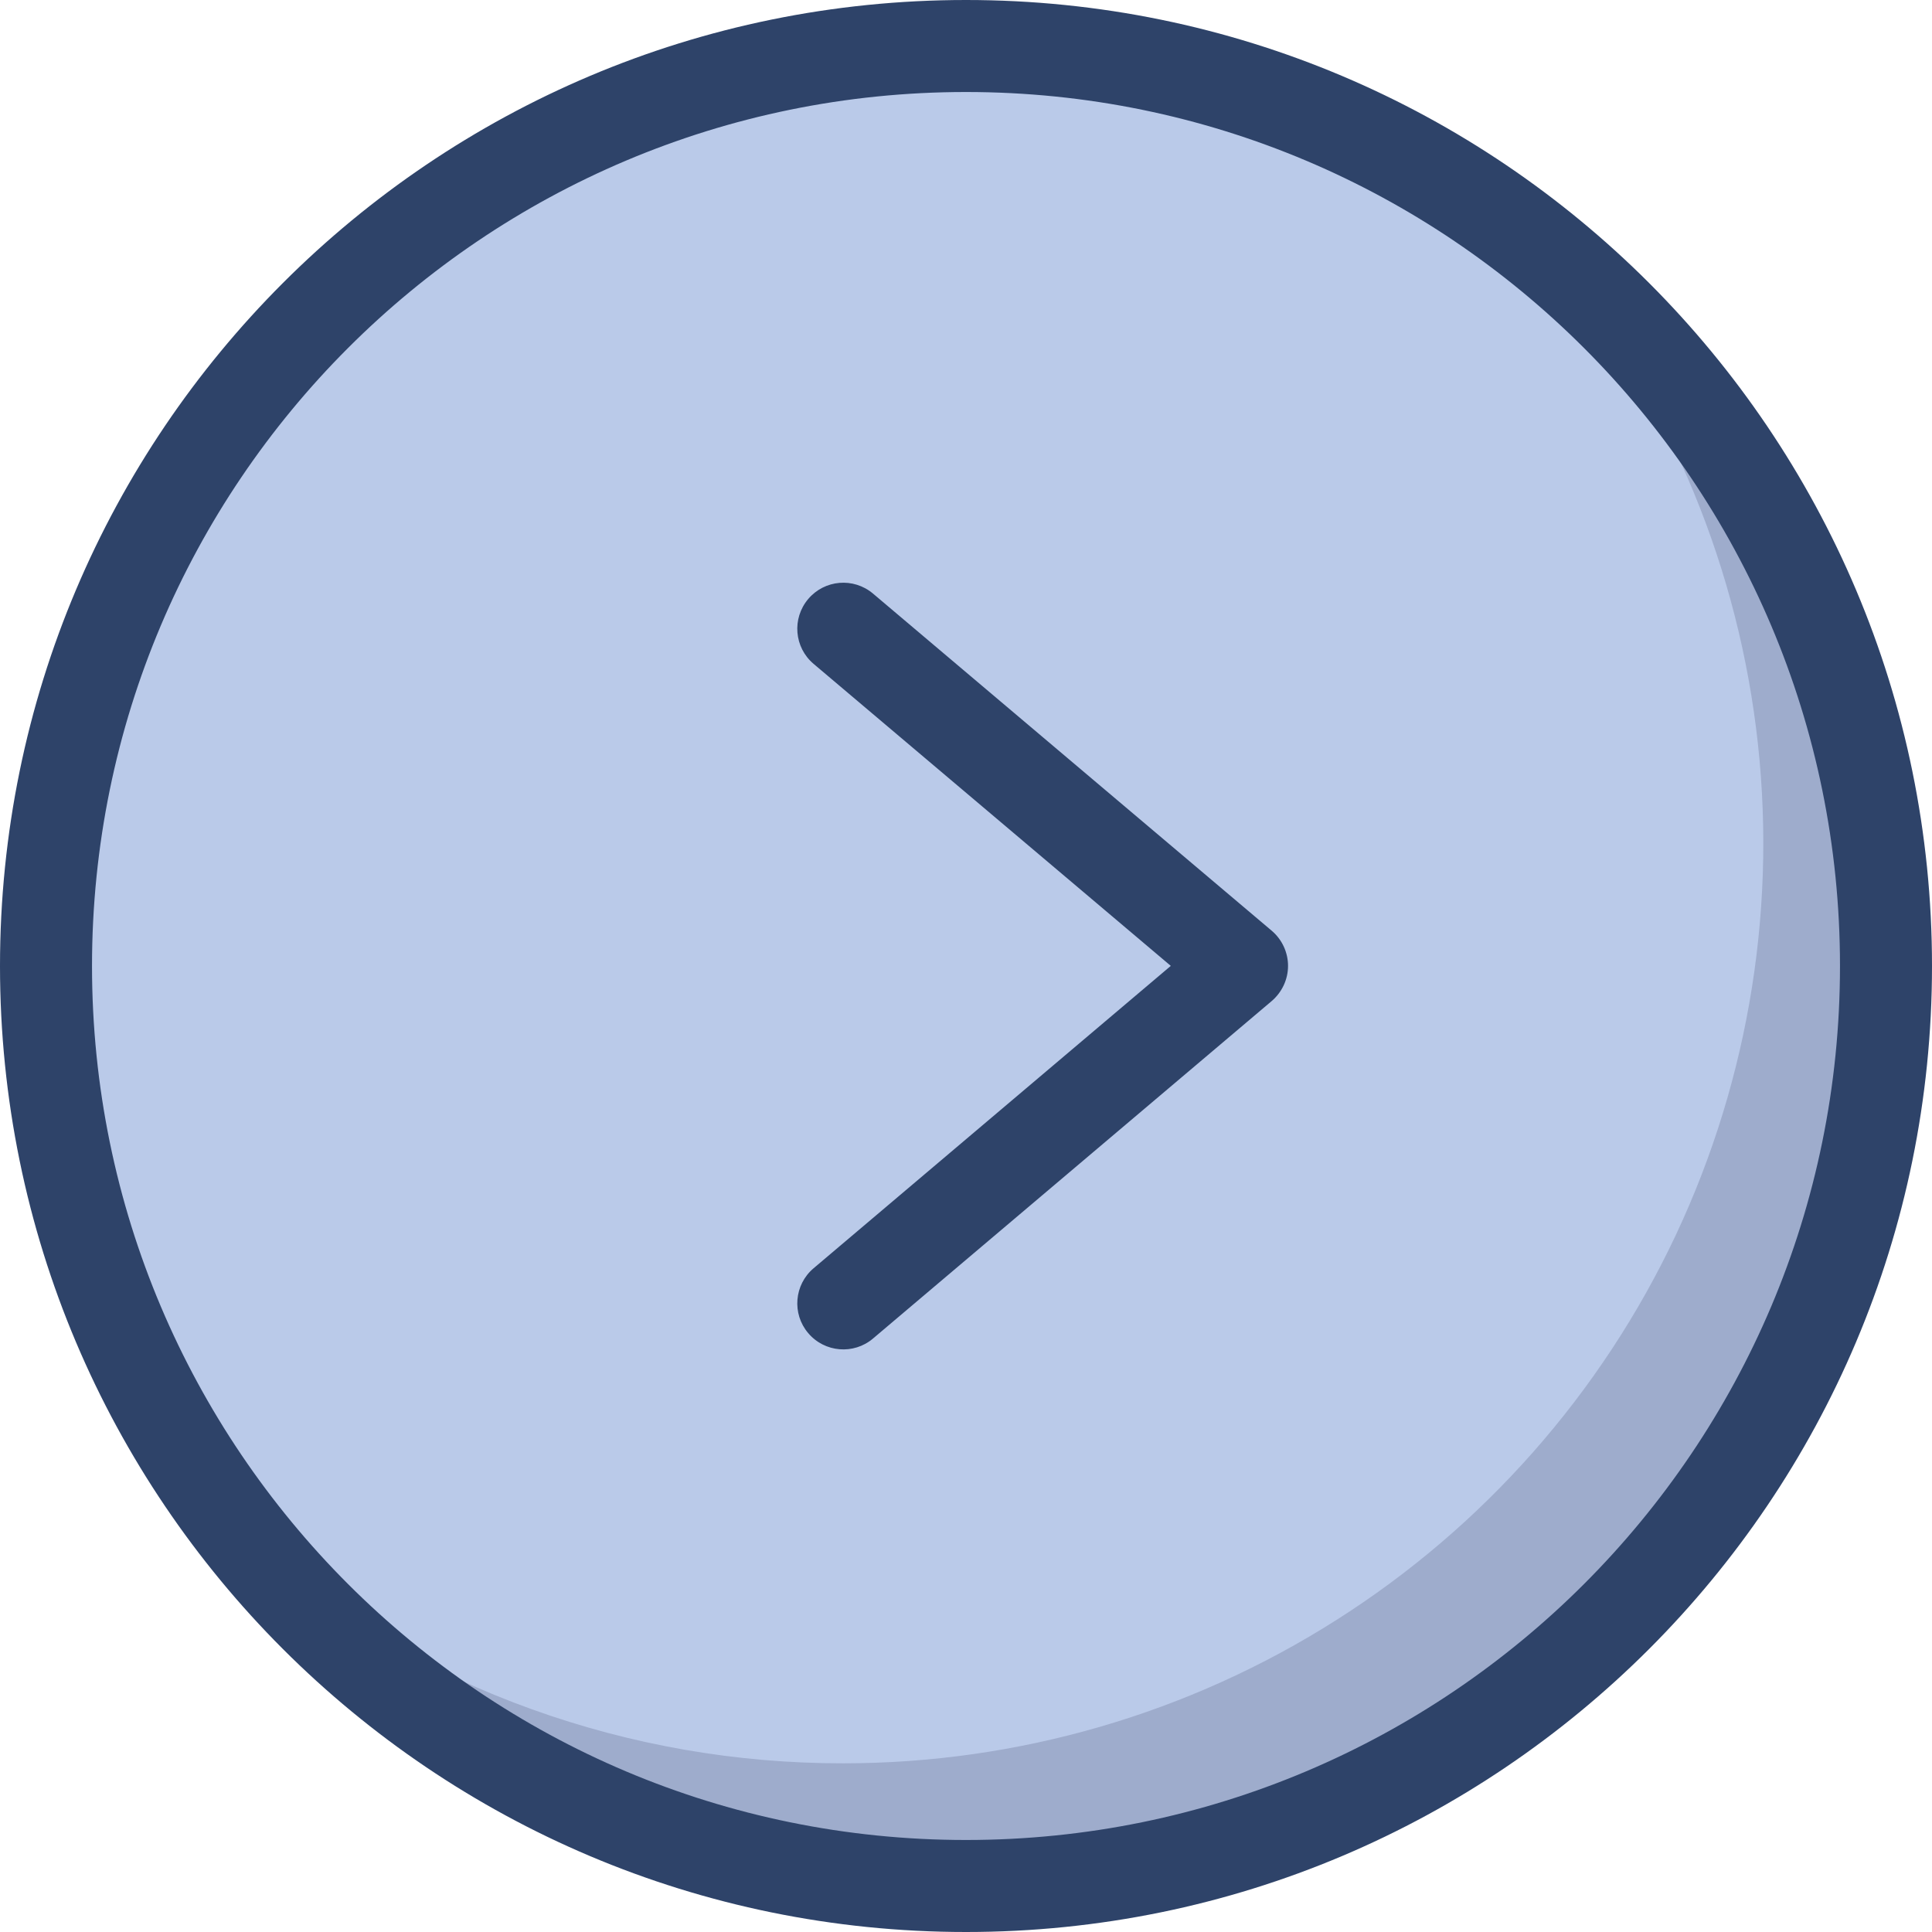 <svg width="16" height="16" viewBox="0 0 16 16" fill="none" xmlns="http://www.w3.org/2000/svg">
<path d="M8 15.619C3.792 15.619 0.381 12.208 0.381 8C0.381 3.792 3.792 0.381 8 0.381C12.208 0.381 15.619 3.792 15.619 8C15.619 12.208 12.208 15.619 8 15.619Z" fill="#BACAE9"/>
<path opacity="0.15" d="M6.984 14.603C8.43 14.603 9.846 14.192 11.066 13.417C12.287 12.643 13.262 11.537 13.878 10.229C14.493 8.921 14.724 7.464 14.543 6.03C14.362 4.596 13.777 3.243 12.855 2.129C13.673 2.805 14.341 3.644 14.815 4.593C15.29 5.543 15.56 6.58 15.611 7.64C15.661 8.7 15.489 9.759 15.106 10.748C14.723 11.738 14.138 12.637 13.388 13.387C12.637 14.138 11.739 14.723 10.749 15.106C9.759 15.489 8.701 15.661 7.641 15.611C6.581 15.561 5.543 15.29 4.594 14.815C3.645 14.341 2.805 13.674 2.129 12.856C3.494 13.988 5.211 14.606 6.984 14.603Z" fill="#000028"/>
<path fill-rule="evenodd" clip-rule="evenodd" d="M8 0.762C11.998 0.762 15.238 4.003 15.238 8C15.238 11.998 11.998 15.238 8 15.238C4.003 15.238 0.762 11.998 0.762 8C0.762 4.003 4.003 0.762 8 0.762ZM16 8C16 3.582 12.418 0 8 0C3.582 0 0 3.582 0 8C0 12.418 3.582 16 8 16C12.418 16 16 12.418 16 8ZM6.693 4.961C6.557 5.122 6.577 5.362 6.738 5.498L9.696 7.999L6.738 10.503C6.577 10.639 6.557 10.88 6.693 11.04C6.829 11.201 7.07 11.221 7.23 11.085L10.532 8.29C10.617 8.217 10.667 8.111 10.667 7.999C10.667 7.887 10.617 7.78 10.532 7.708L7.23 4.916C7.069 4.78 6.829 4.8 6.693 4.961Z" fill="#2E4369"/>
</svg>
